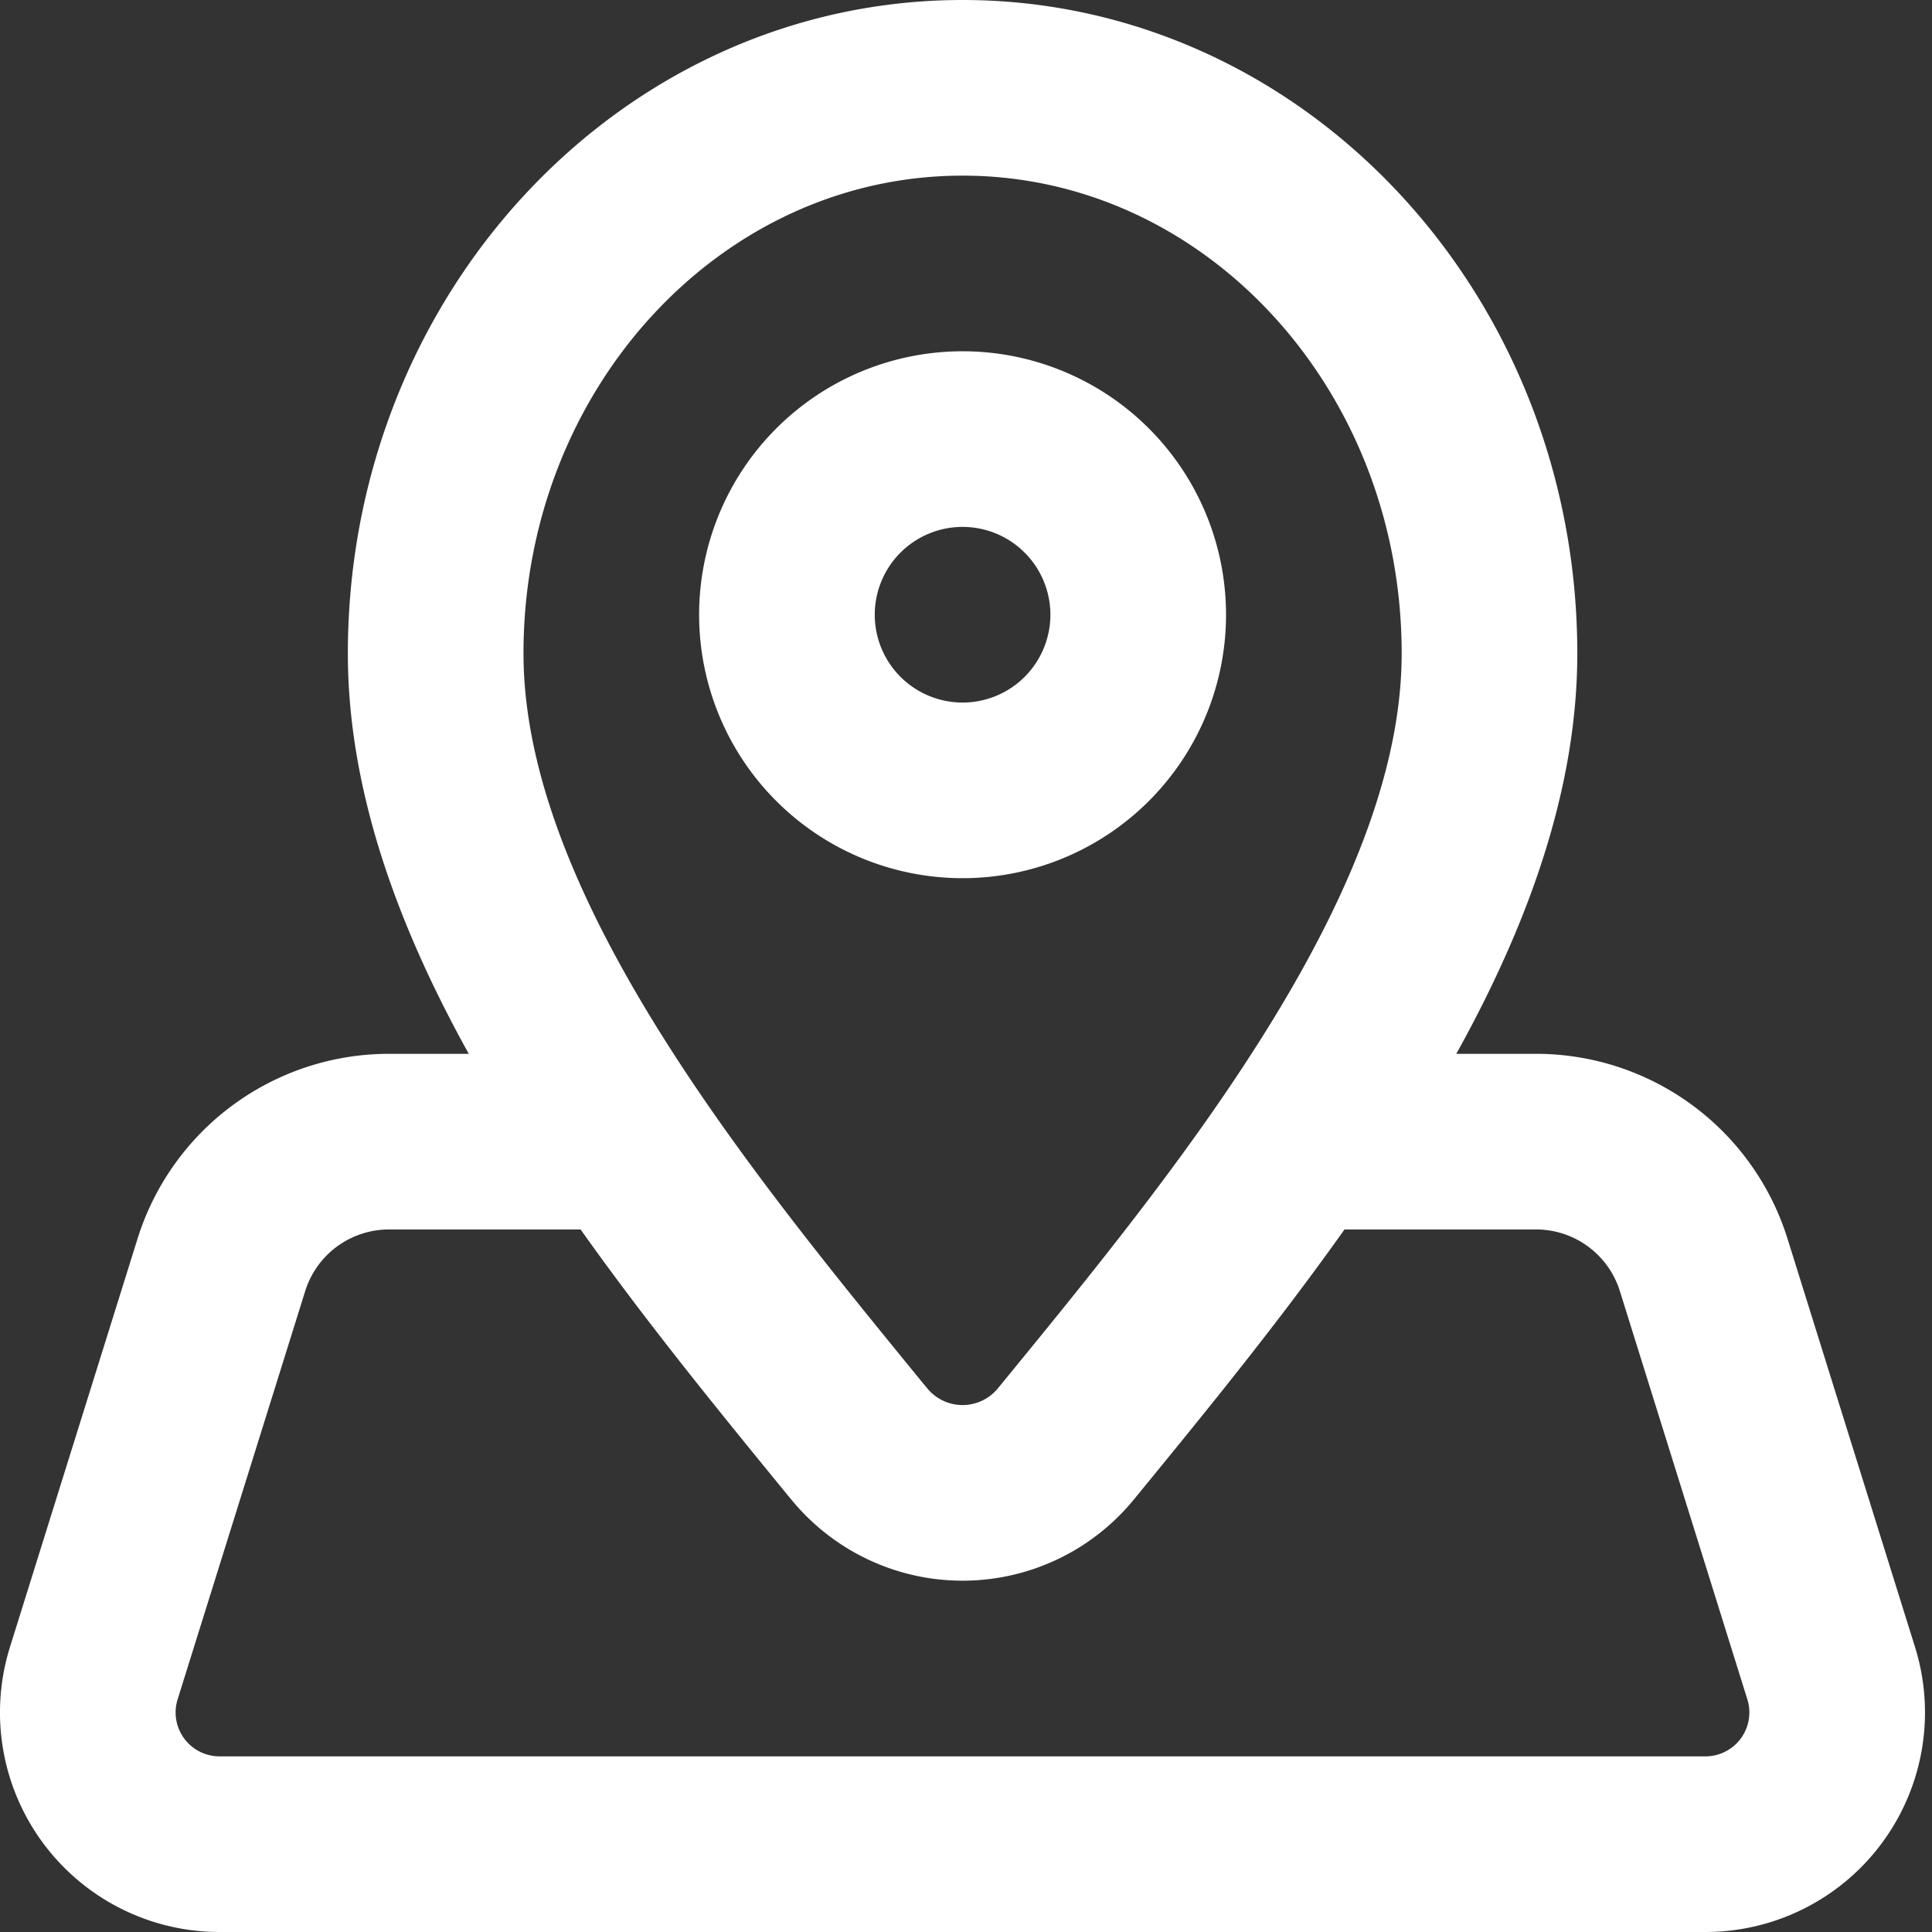 <svg width="22" height="22" viewBox="0 0 22 22" fill="none" xmlns="http://www.w3.org/2000/svg"><rect x="0" y="0" width="22" height="22" fill="#333333" stroke="none"/><path d="M14.787 13h2.703a2 2 0 011.91 1.403l1.452 4.65A1.5 1.5 0 0119.421 21H2.5a1.5 1.5 0 01-1.432-1.947l1.453-4.65A2 2 0 014.432 13h2.702m7.653 0c1.217-1.789 2.174-3.705 2.174-5.559 0-3.557-2.686-6.441-6-6.441s-6 2.884-6 6.441c0 1.854.956 3.77 2.173 5.559m7.653 0c-.823 1.21-1.765 2.361-2.612 3.396l-.027.033a1.52 1.52 0 01-2.374 0l-.028-.033C8.9 15.36 7.957 14.21 7.134 13m5.827-6a2 2 0 11-4 0 2 2 0 014 0z" stroke="#fff" stroke-width="2" stroke-linecap="round" stroke-linejoin="round"/></svg>